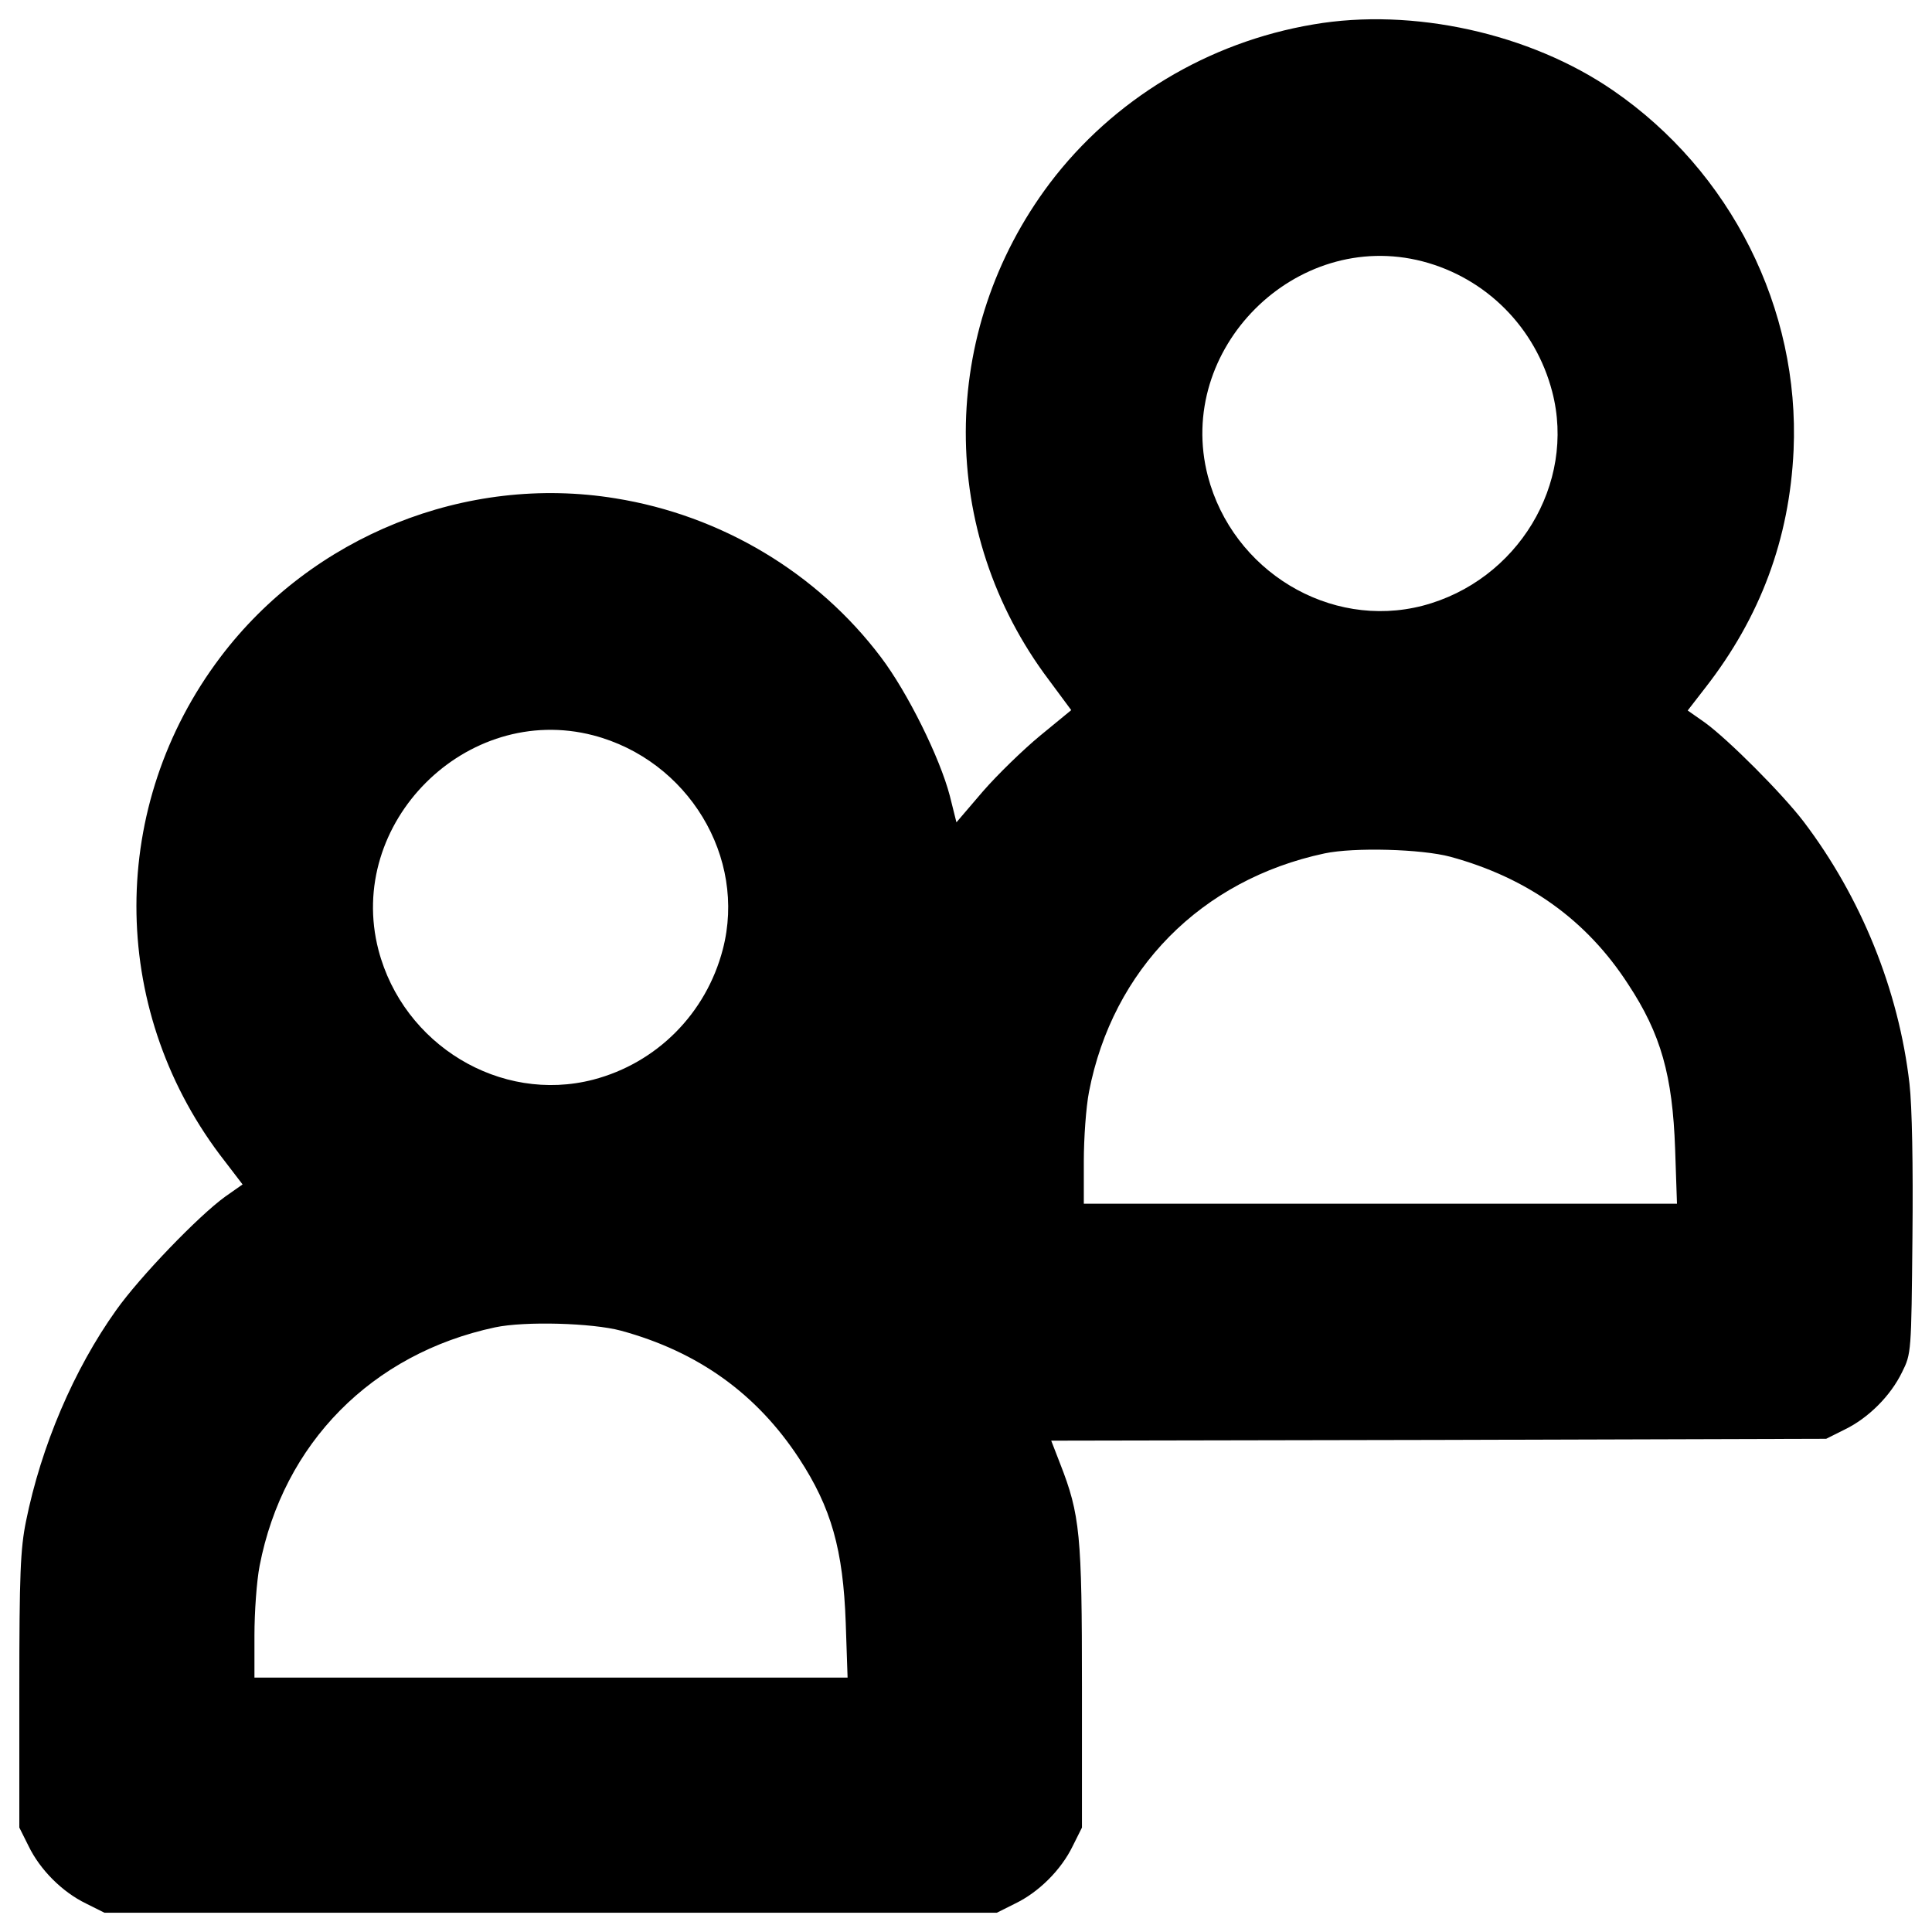 <?xml version="1.0" encoding="utf-8"?>
<!-- Svg Vector Icons : http://www.onlinewebfonts.com/icon -->
<!DOCTYPE svg PUBLIC "-//W3C//DTD SVG 1.1//EN" "http://www.w3.org/Graphics/SVG/1.1/DTD/svg11.dtd">
<svg version="1.1" xmlns="http://www.w3.org/2000/svg" xmlns:xlink="http://www.w3.org/1999/xlink" x="0px" y="0px" viewBox="0 0 1000 1000" enable-background="new 0 0 1000 1000" xml:space="preserve">
<g><g transform="translate(0,512) scale(0.1,-0.1)"><path d="M6798,4993.6c-546.2-92-1036.8-389-1364.5-822.1c-576.9-766.6-580.7-1807.2-3.8-2571.9l115-155.2l-161-132.2c-88.2-72.8-222.3-203.2-297.1-289.4l-136.1-159.1l-34.5,138c-51.7,197.4-218.5,534.7-356.5,716.8c-329.6,436.9-826,734-1374.1,822.1C2411.2,2667,1614,2345.1,1140.6,1718.4C561.9,951.8,561.9-88.8,1136.8-855.4l118.8-155.2l-90.1-63.2c-138-99.7-440.8-414-563.4-586.4c-220.4-308.5-389-705.3-467.6-1094.3c-28.7-141.8-34.5-272.1-34.5-875.8v-709.1l47.9-95.8C207.3-4558,322.3-4673,445-4732.4l95.8-47.9h2309.3h2309.3l95.8,47.9c122.7,59.4,237.6,174.4,297.1,297.1l47.9,95.8v728.3c0,787.7-9.6,891.2-113.1,1155.6l-46,118.8l2004.6,3.8l2006.5,5.8l95.8,47.9c122.7,59.4,237.7,174.4,297.1,297.1c47.9,95.8,47.9,101.6,53.7,699.5c3.8,371.8-1.9,676.5-15.3,793.4c-55.6,484.9-251.1,965.9-548.1,1356.9c-113.1,147.6-389.1,423.5-509.8,511.7l-90.1,63.2l92,118.8c283.6,364.1,435,768.5,456.1,1228.4c32.6,732.1-323.9,1443.1-935.2,1862.8C7919.1,4947.6,7311.6,5081.8,6798,4993.6z M7363.4,3767.1c329.6-86.2,584.5-343,670.8-674.6c124.6-477.2-180.2-979.3-670.8-1107.7c-481-124.6-983.1,180.2-1111.6,670.8C6081.2,3312.9,6706,3937.6,7363.4,3767.1z M3070.5,1314c490.6-128.4,795.3-630.5,670.8-1107.7c-86.2-331.5-341.1-588.4-670.8-674.6c-481-124.6-983.1,180.2-1111.5,670.8C1788.4,859.8,2413.2,1484.6,3070.5,1314z M7507.1,685.4c400.5-109.2,705.3-327.7,919.9-659.3c170.6-258.7,230-473.3,243.4-852.8l9.6-283.6H7144.9H5609.8v218.5c0,120.7,11.5,281.7,26.8,360.3c122.6,634.3,580.7,1098.1,1218.9,1234.2C7008.8,735.2,7357.6,725.6,7507.1,685.4z M3214.2-1767.6c400.5-109.2,703.3-327.7,921.8-661.2c166.7-254.9,228.1-471.5,241.5-850.9l9.6-283.6H2852H1317v218.5c0,120.7,11.5,281.7,26.8,360.3c122.7,634.3,580.7,1098.1,1218.9,1234.2C2716-1717.8,3064.8-1727.4,3214.2-1767.6z"/></g></g>
</svg>
